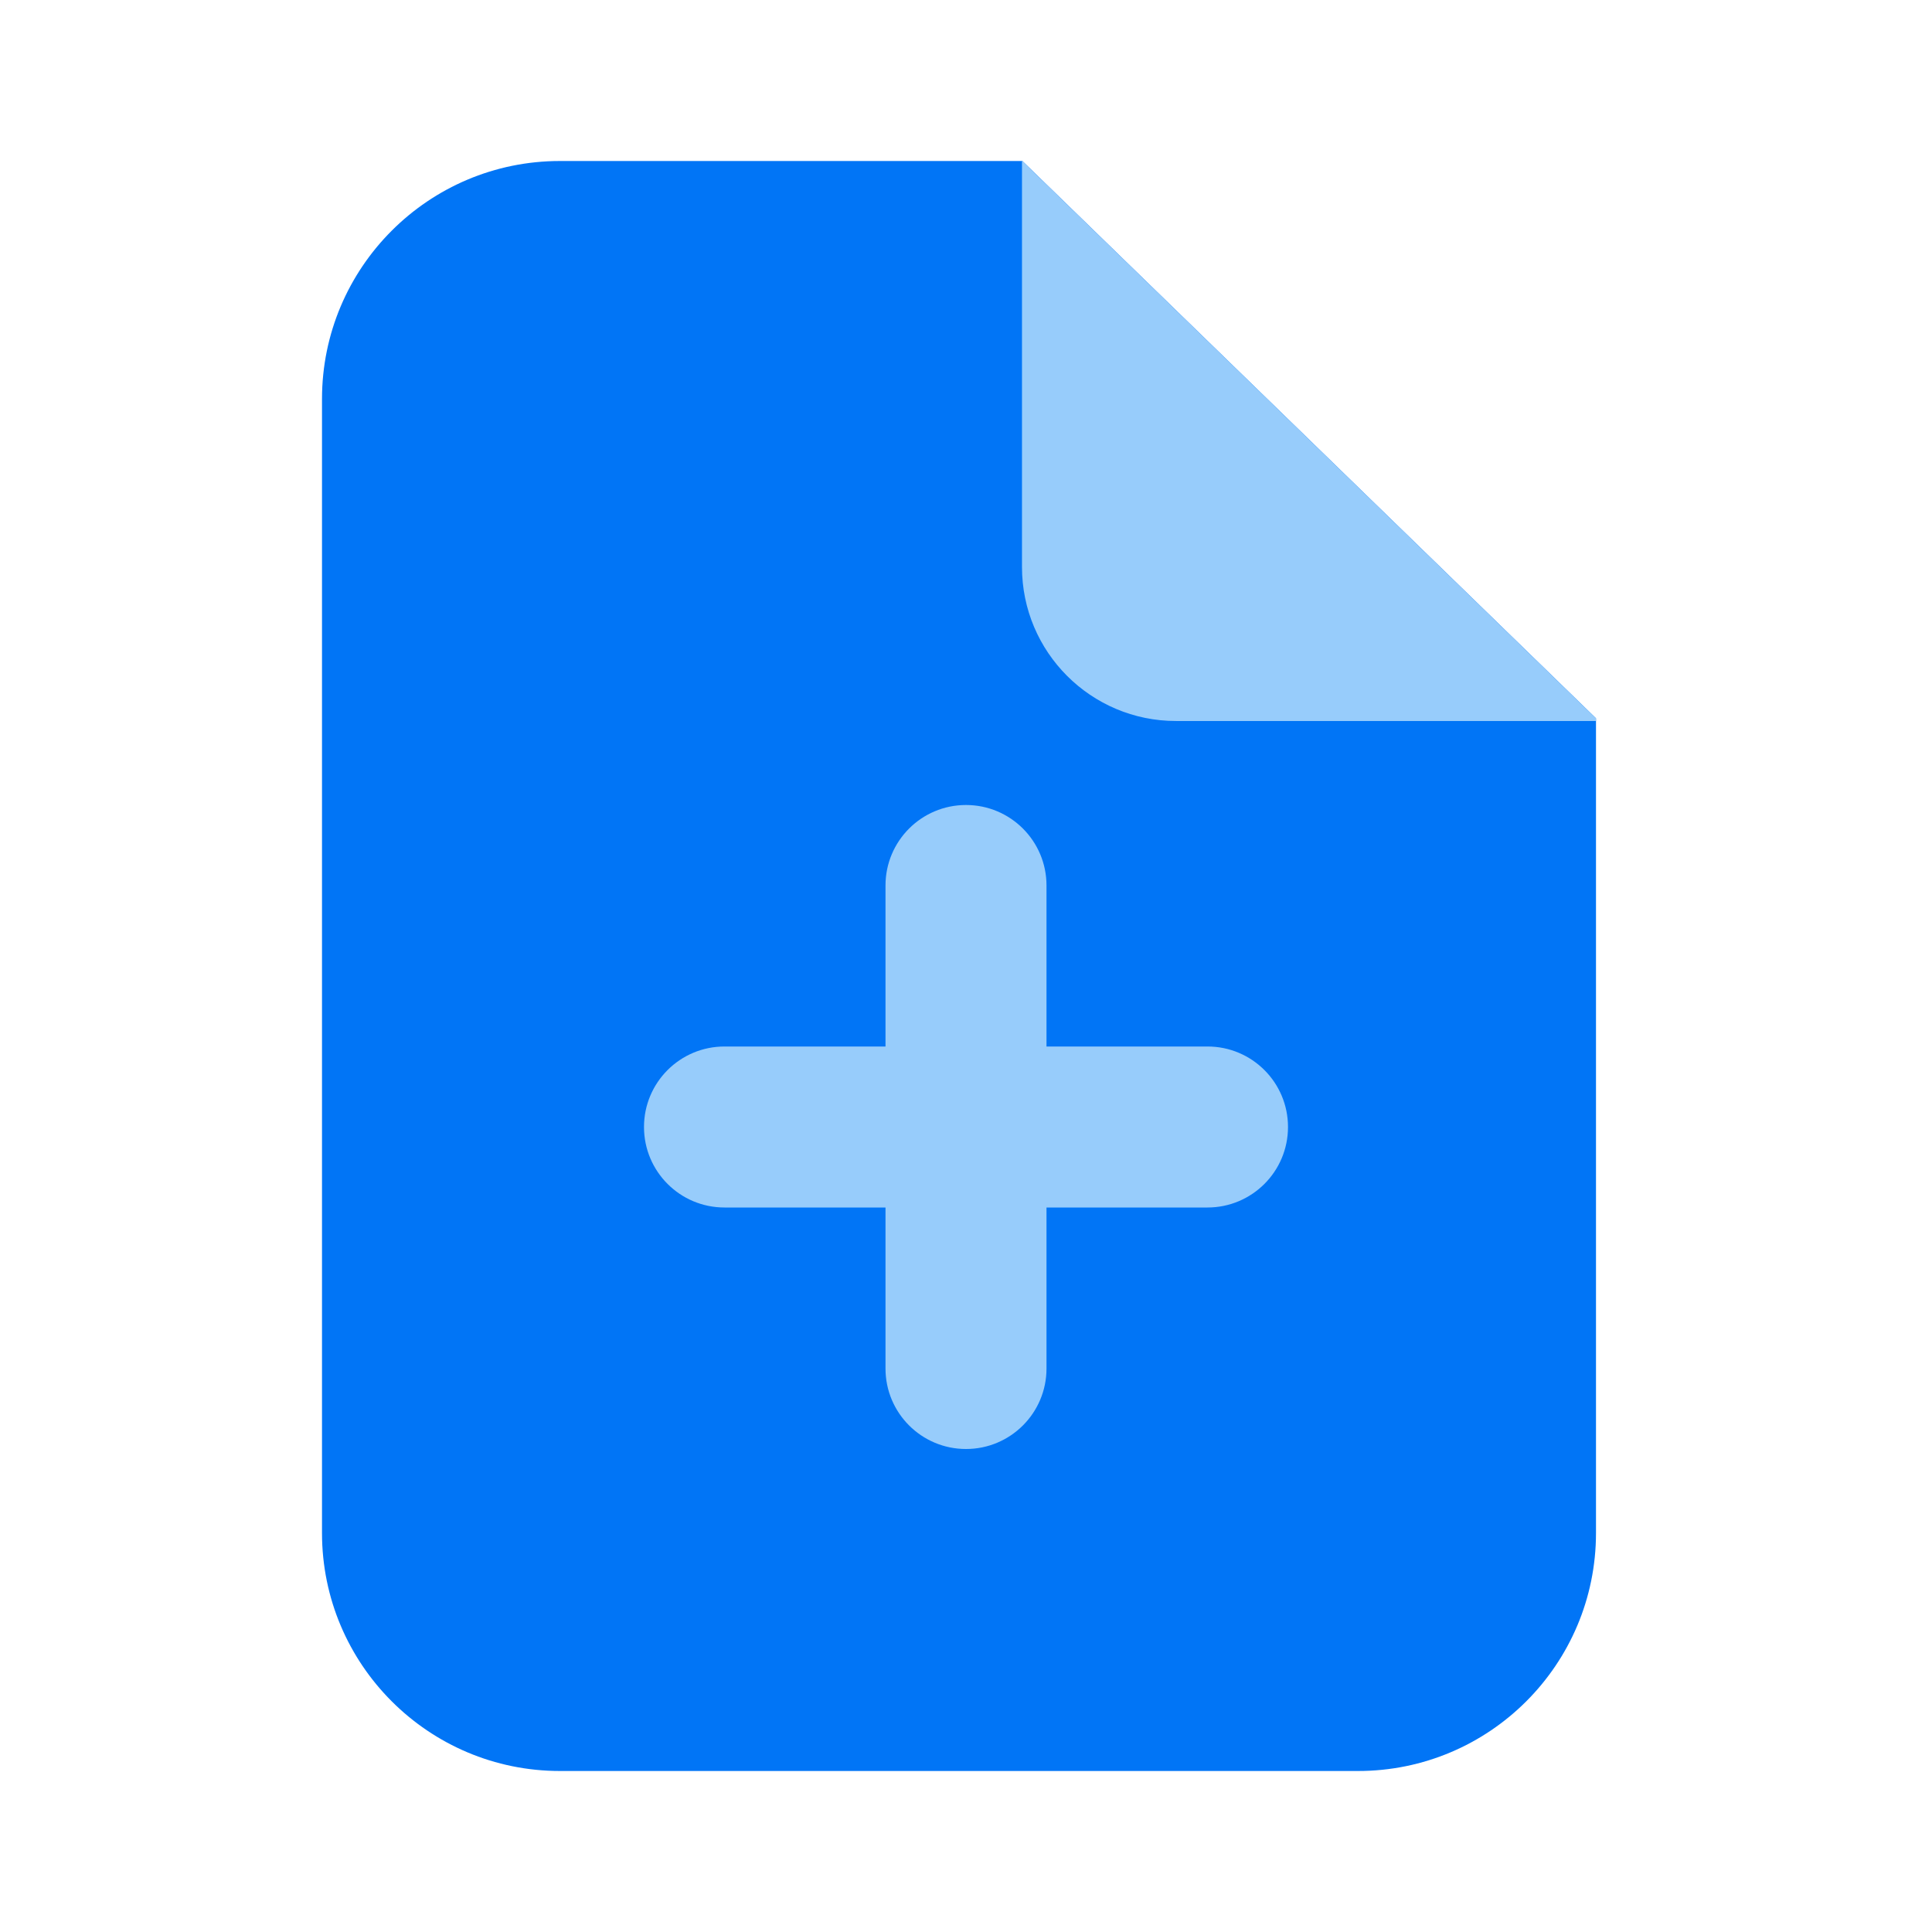 <svg width="48" height="48" viewBox="0 0 48 48" fill="none" xmlns="http://www.w3.org/2000/svg">
<path fill-rule="evenodd" clip-rule="evenodd" d="M25.401 4H25.391H13.913C10.647 4 8 6.647 8 9.913V38.087C8 41.353 10.647 44 13.913 44H33.739C37.005 44 39.652 41.353 39.652 38.087V17.913V17.846L25.401 4Z" fill="#0175F6"/>
<path fill-rule="evenodd" clip-rule="evenodd" d="M22 34C22 35.105 22.895 36 24 36C25.105 36 26 35.105 26 34V30H30C31.105 30 32 29.105 32 28C32 26.895 31.105 26 30 26H26V22C26 20.895 25.105 20 24 20C22.895 20 22 20.895 22 22V26H18C16.895 26 16 26.895 16 28C16 29.105 16.895 30 18 30H22V34Z" fill="#97CCFB"/>
<path fill-rule="evenodd" clip-rule="evenodd" d="M25.401 4H25.391V14.087C25.391 16.2 27.104 17.913 29.217 17.913H39.652V17.846L25.401 4Z" fill="#97CCFB"/>
</svg>
